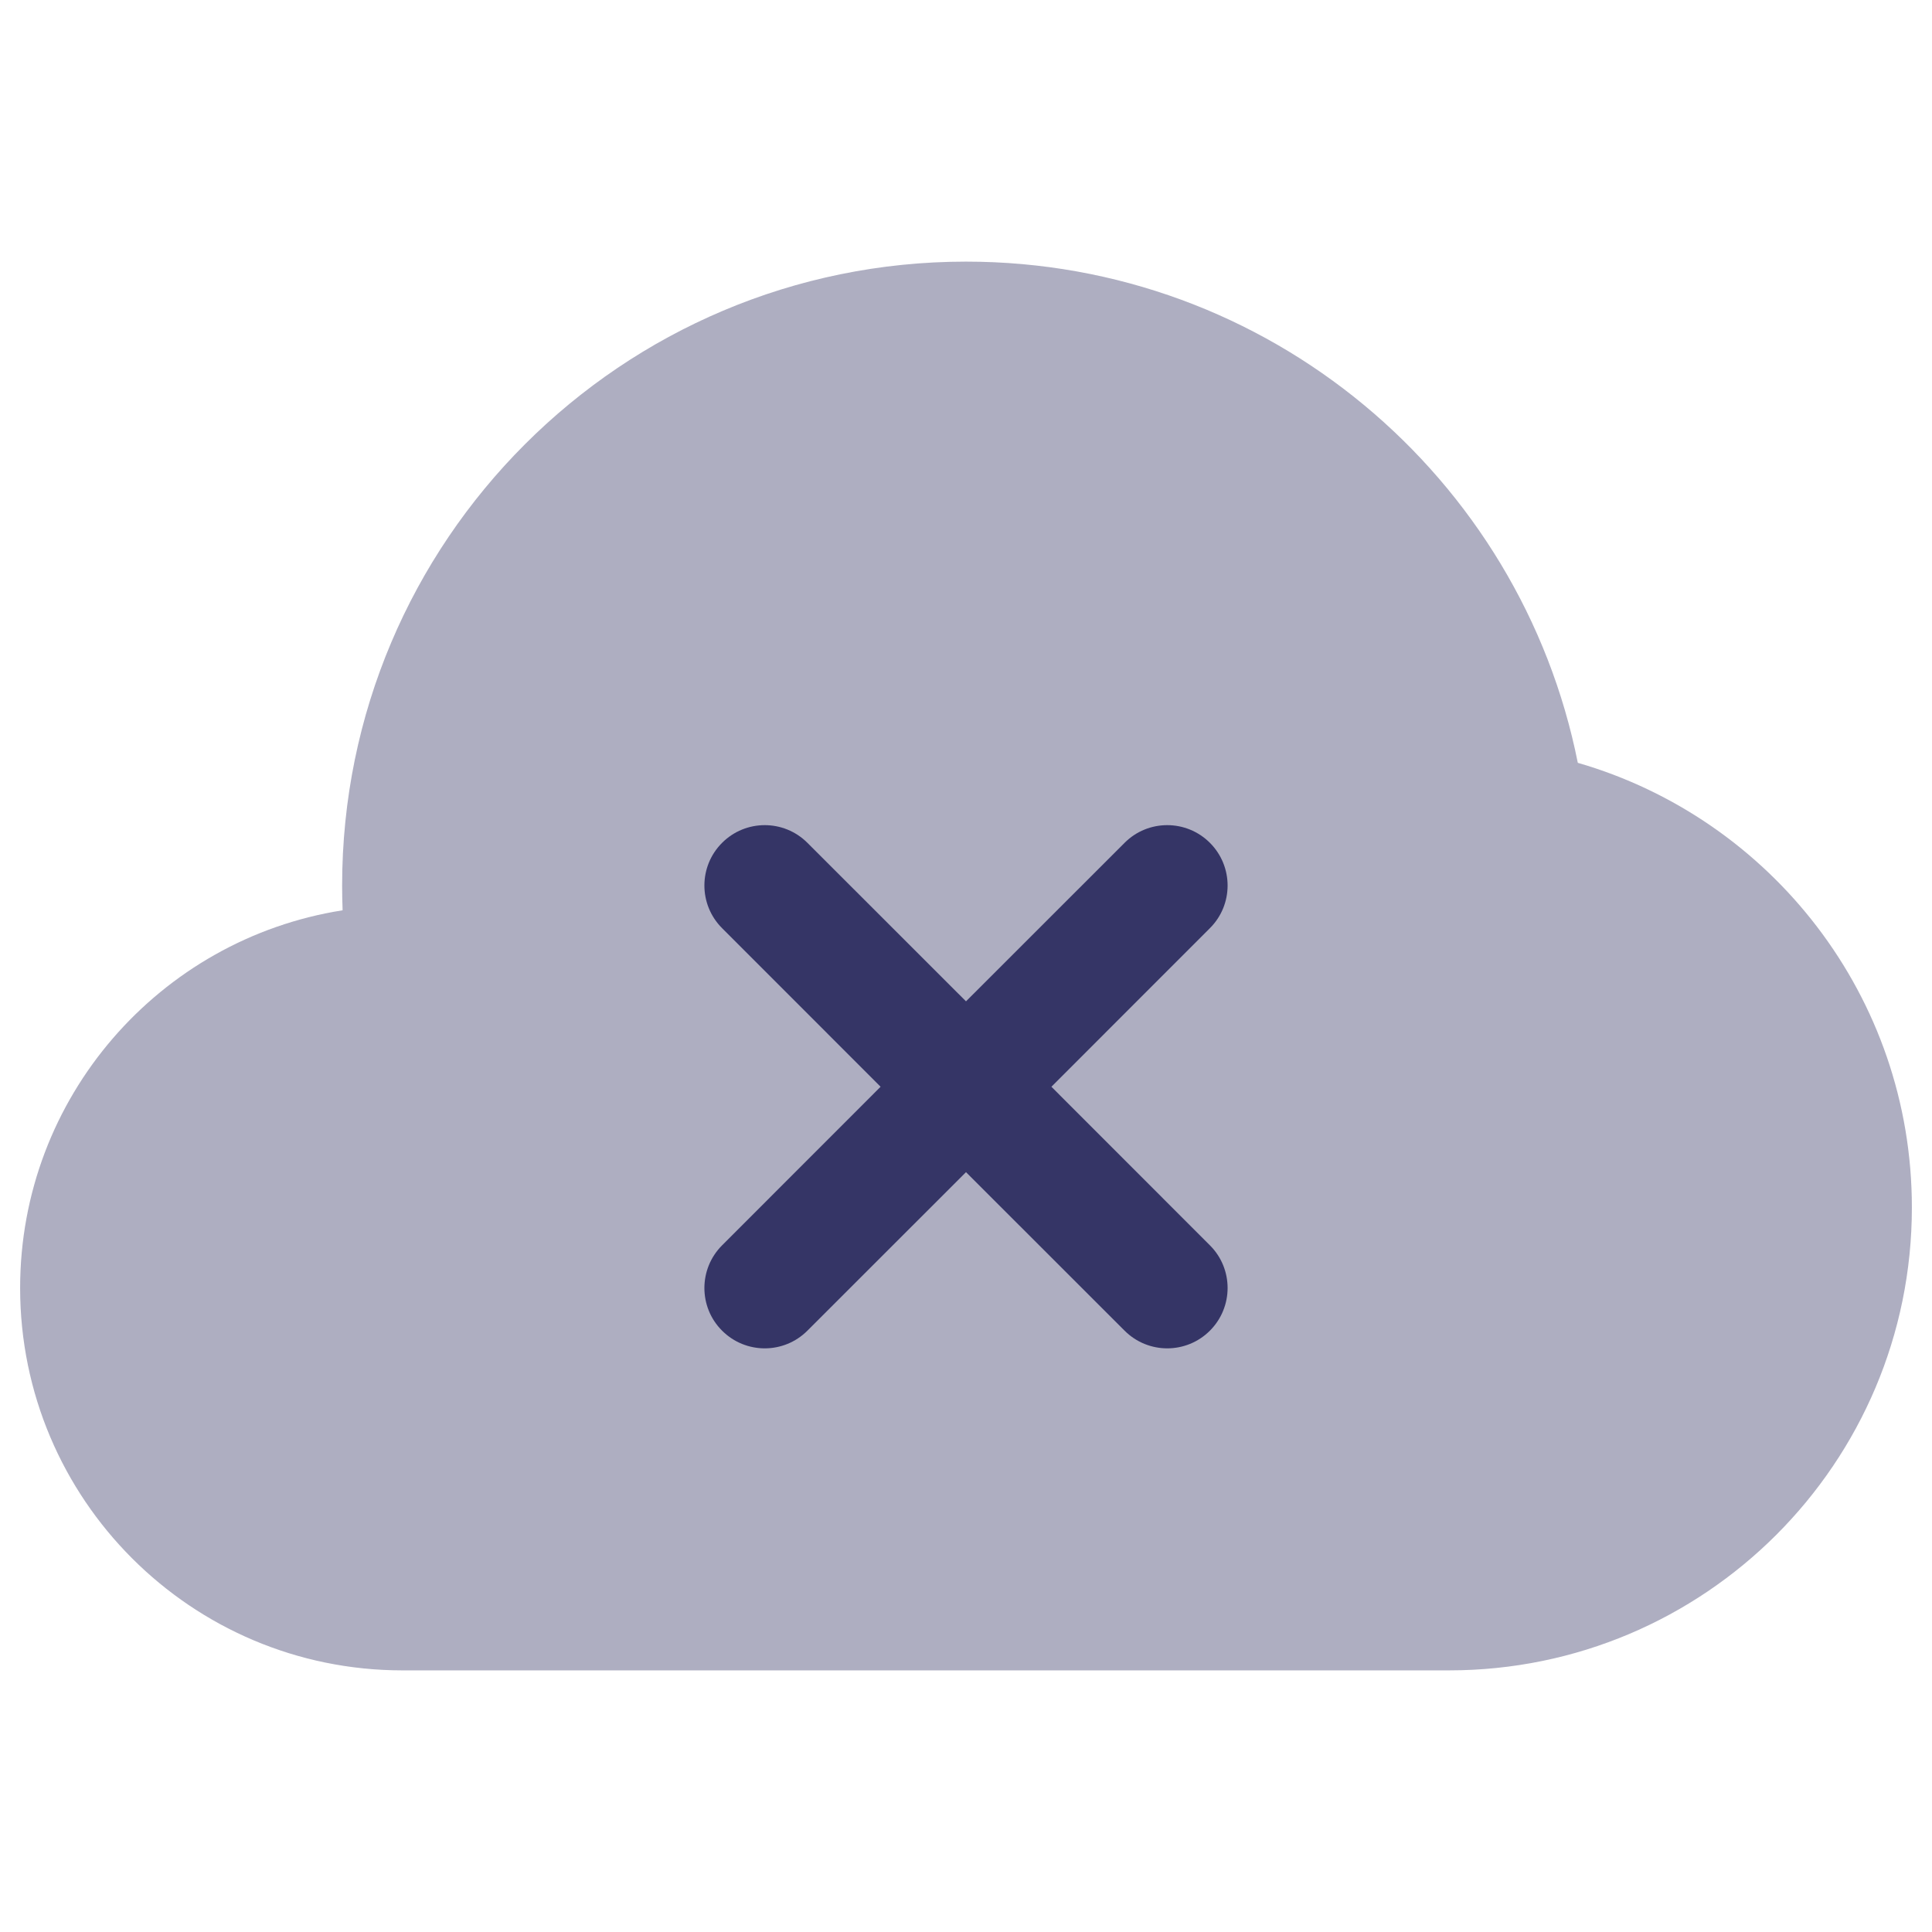 <svg width="24" height="24" viewBox="0 0 24 24" fill="none" xmlns="http://www.w3.org/2000/svg">
<path opacity="0.4" d="M12 3.25C7.72 3.25 4.25 6.72 4.25 11C4.25 11.103 4.252 11.206 4.256 11.308C1.986 11.665 0.25 13.63 0.25 16C0.25 18.623 2.377 20.75 5 20.75H18C21.176 20.75 23.75 18.176 23.75 15C23.75 12.379 21.997 10.169 19.6 9.476C18.892 5.925 15.759 3.25 12 3.25Z" fill="#353566"/>
<path d="M13.97 16.53C14.263 16.823 14.737 16.823 15.03 16.53C15.323 16.237 15.323 15.762 15.03 15.47L13.061 13.5L15.03 11.53C15.323 11.238 15.323 10.763 15.03 10.47C14.737 10.177 14.262 10.177 13.97 10.47L12 12.439L10.03 10.47C9.737 10.177 9.263 10.177 8.97 10.47C8.677 10.763 8.677 11.237 8.97 11.53L10.939 13.5L8.97 15.47C8.677 15.763 8.677 16.238 8.97 16.53C9.263 16.823 9.737 16.823 10.03 16.53L12 14.561L13.97 16.53Z" fill="#353566"/>
</svg>
